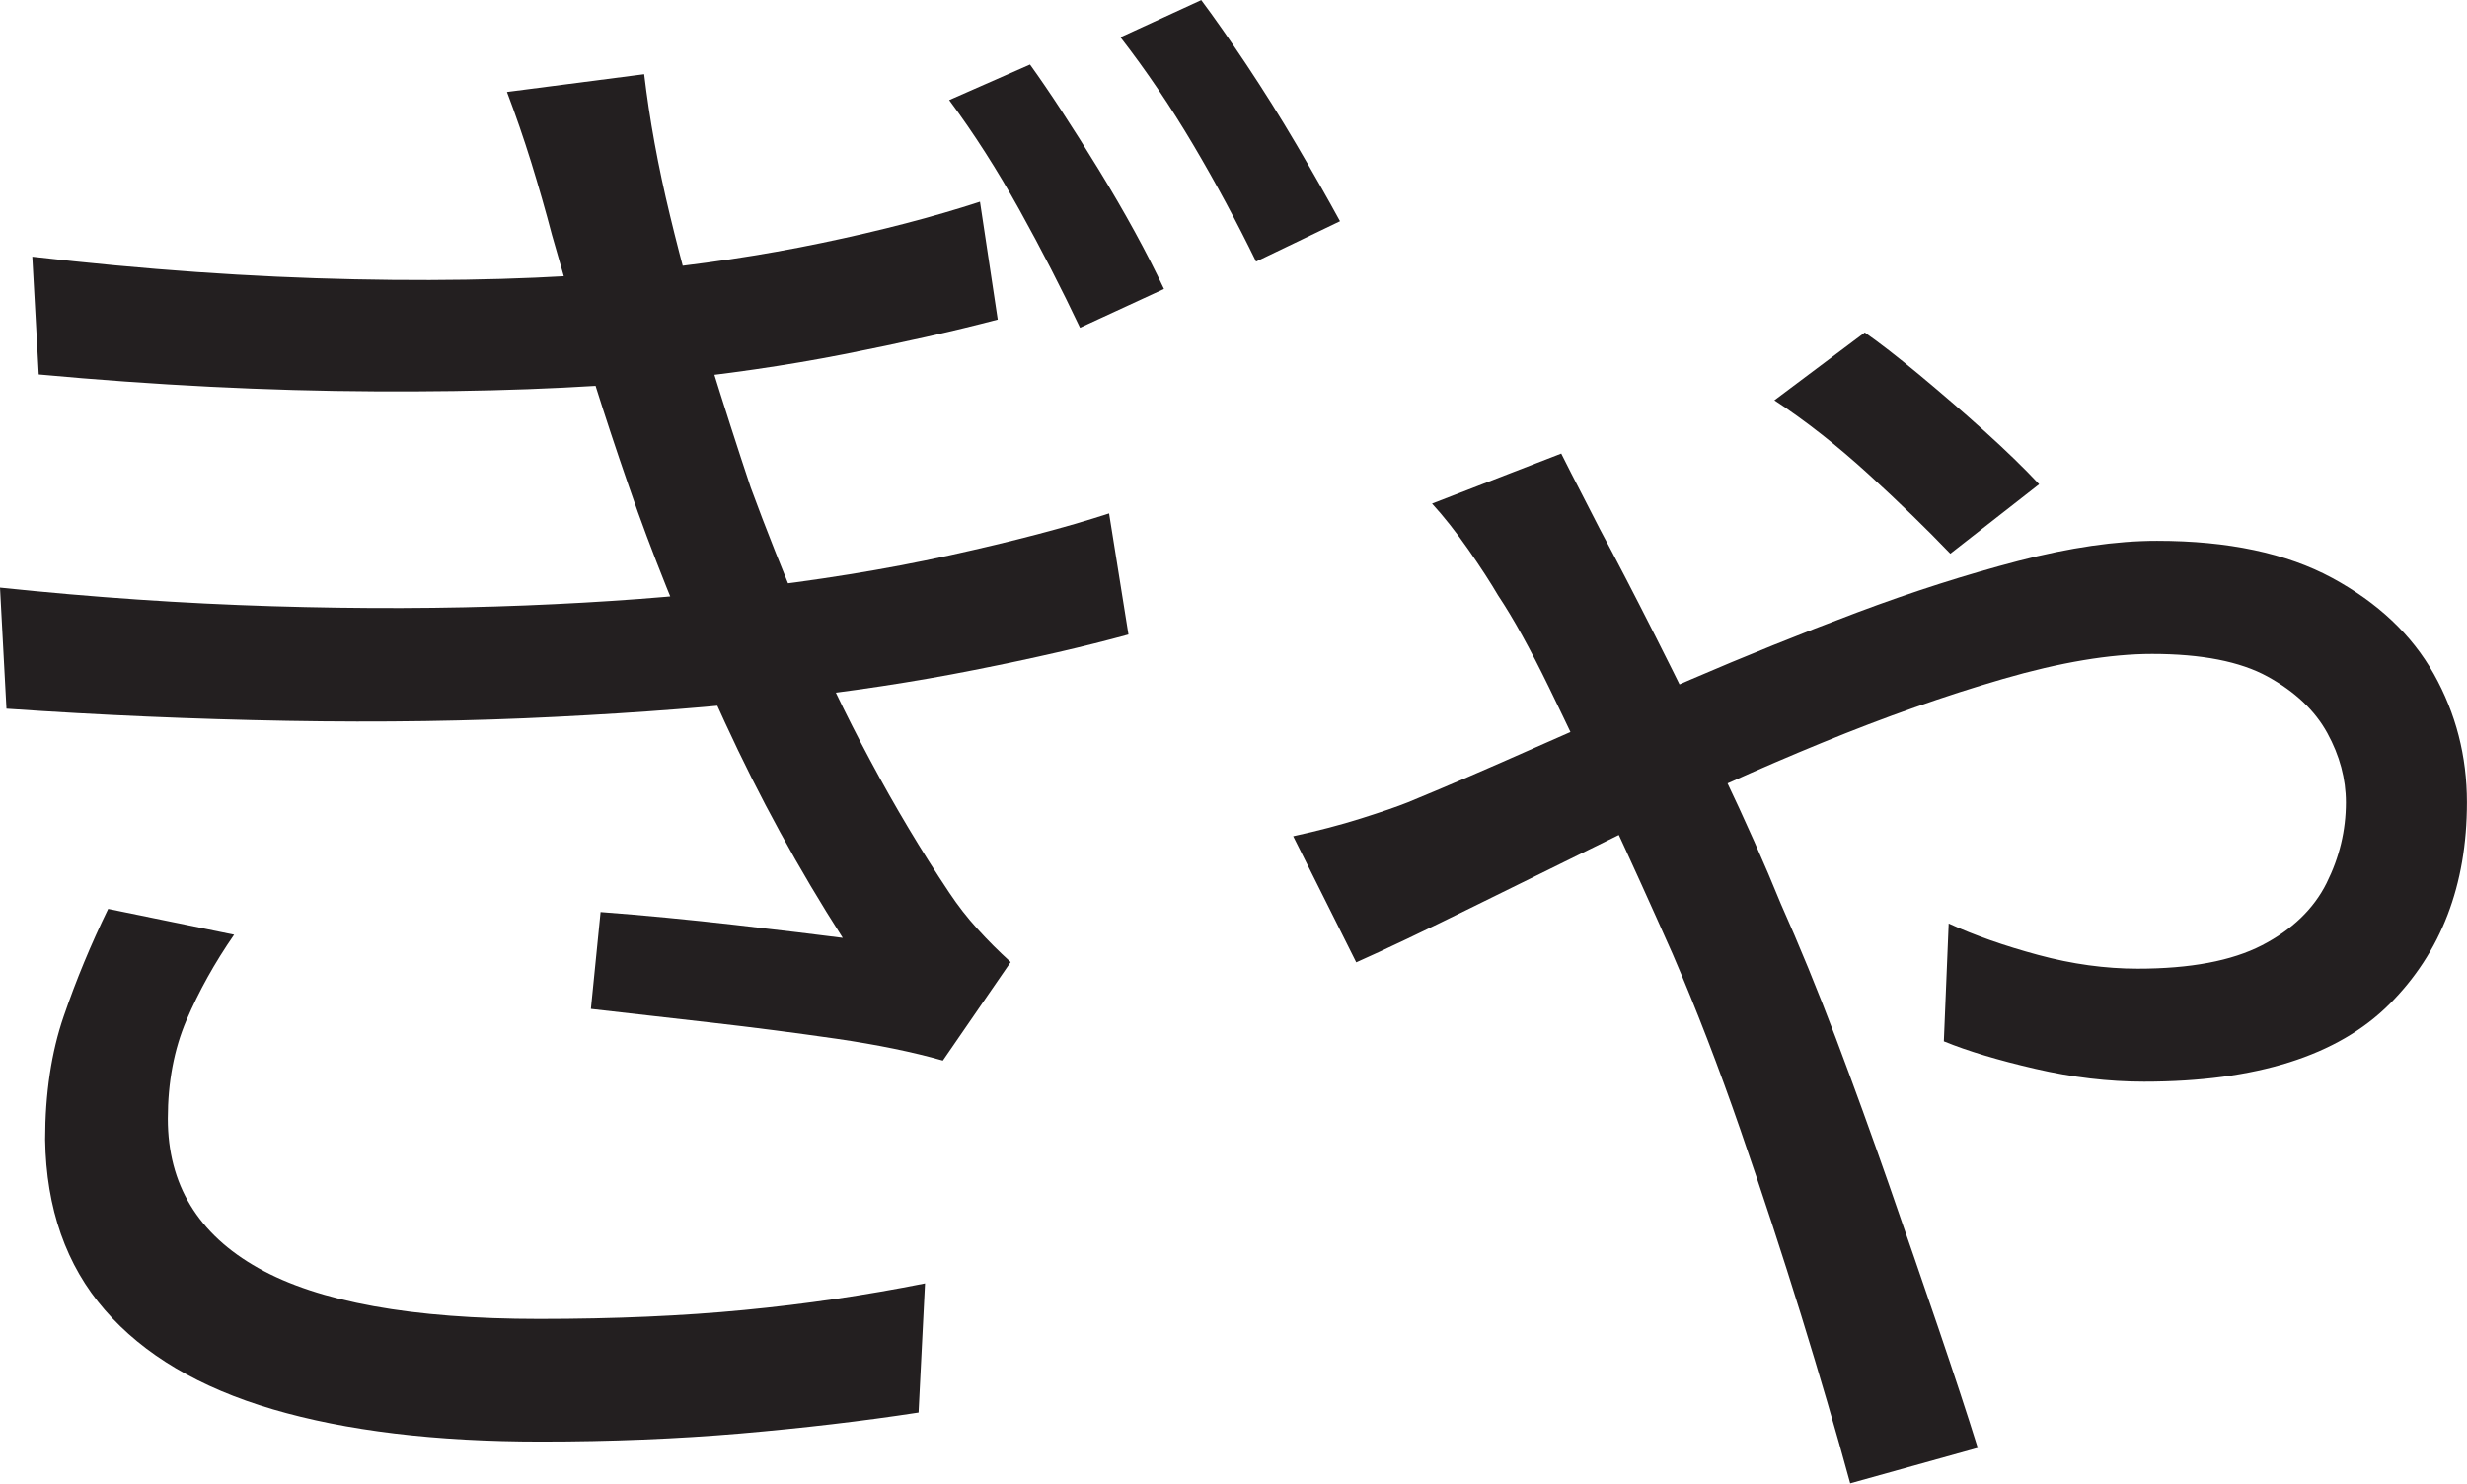 <?xml version="1.0" encoding="UTF-8"?>
<svg id="Layer_1" data-name="Layer 1" xmlns="http://www.w3.org/2000/svg" viewBox="0 0 382.01 229.75">
  <path d="M0,91c14.33,1.5,28.38,2.46,42.12,2.88,13.75.42,26.83.38,39.25-.12,12.41-.5,23.46-1.33,33.12-2.5,11.83-1.33,22.66-3.08,32.5-5.25,9.83-2.16,18.08-4.33,24.75-6.5l3,18.75c-6.67,1.84-14.62,3.67-23.88,5.5-9.25,1.84-19.12,3.34-29.62,4.5-10.17,1.17-21.88,2.09-35.12,2.75-13.25.67-27.12.88-41.62.62s-29-.88-43.5-1.88l-1-18.75ZM5,39.75c17.33,2,33.96,3.17,49.88,3.5,15.91.34,30.29-.08,43.12-1.25,10.33-1,20.08-2.46,29.25-4.38,9.16-1.91,17.33-4.04,24.5-6.38l2.75,18.25c-7,1.84-14.96,3.62-23.88,5.38-8.92,1.75-18.38,3.12-28.38,4.12-12.67,1.17-27.38,1.71-44.12,1.62-16.75-.08-34.12-.96-52.12-2.62l-1-18.25ZM36.25,144.75c-3,4.34-5.46,8.75-7.38,13.25-1.92,4.5-2.88,9.59-2.88,15.25,0,10.17,4.66,17.88,14,23.12,9.33,5.25,23.83,7.88,43.5,7.88,11.66,0,22.25-.46,31.75-1.38,9.5-.91,18.83-2.29,28-4.12l-1,20c-8.67,1.33-17.88,2.41-27.62,3.25-9.75.83-20.04,1.25-30.88,1.25-16.34,0-30.17-1.67-41.5-5-11.34-3.34-20-8.46-26-15.38-6-6.91-9.09-15.71-9.25-26.38,0-7.16.96-13.54,2.88-19.12,1.91-5.58,4.21-11.12,6.88-16.62l19.5,4ZM85.5,36.5c-1-3.83-2.09-7.62-3.25-11.38-1.17-3.75-2.42-7.38-3.75-10.88l21.25-2.75c.83,7,2.16,14.29,4,21.88,1.83,7.59,3.88,15,6.12,22.25s4.38,13.88,6.38,19.88c2.33,6.34,5.04,13.17,8.12,20.5,3.08,7.34,6.54,14.59,10.38,21.75,3.83,7.17,7.91,14,12.25,20.5,1.33,2,2.79,3.88,4.38,5.62,1.58,1.75,3.29,3.46,5.12,5.12l-10.5,15.25c-4.67-1.33-10.17-2.46-16.5-3.38-6.34-.91-12.79-1.75-19.38-2.5-6.59-.75-12.79-1.46-18.62-2.12l1.5-15c6.66.5,13.62,1.17,20.88,2,7.25.84,12.79,1.5,16.62,2-6.84-10.66-12.92-21.79-18.25-33.38-5.34-11.58-9.84-22.46-13.5-32.62-2-5.66-3.79-10.96-5.38-15.88-1.59-4.91-3-9.62-4.25-14.12s-2.46-8.75-3.62-12.75ZM159.5,10c3,4.17,6.54,9.59,10.62,16.25,4.08,6.67,7.46,12.84,10.12,18.5l-13,6c-2.84-6-5.96-12.08-9.38-18.25-3.42-6.16-7.04-11.83-10.88-17l12.5-5.5ZM186,0c2,2.67,4.33,6,7,10,2.66,4,5.25,8.12,7.75,12.38s4.75,8.21,6.75,11.88l-13,6.25c-3-6.16-6.25-12.21-9.75-18.12-3.5-5.91-7.25-11.46-11.25-16.62l12.5-5.75Z" style="fill: #231f20; stroke-width: 0px;"/>
  <path d="M200.26,129.5c3.83-.83,7.33-1.75,10.5-2.75,3.16-1,5.58-1.83,7.25-2.5,5.66-2.33,12.25-5.16,19.75-8.5,7.5-3.33,15.5-6.83,24-10.5,8.5-3.66,17.08-7.12,25.75-10.38,8.66-3.25,17-5.91,25-8,8-2.08,15.16-3.12,21.5-3.12,11,0,20.04,1.92,27.12,5.75,7.08,3.84,12.33,8.79,15.75,14.88,3.41,6.09,5.12,12.71,5.12,19.88,0,12.84-4,23.25-12,31.25s-20.67,12-38,12c-5.5,0-11.12-.66-16.88-2-5.75-1.33-10.46-2.75-14.12-4.25l.75-18.25c4,1.84,8.62,3.46,13.88,4.88,5.25,1.42,10.38,2.12,15.38,2.12,8.16,0,14.58-1.21,19.25-3.62,4.66-2.41,8-5.62,10-9.62s3-8.16,3-12.5c0-3.66-.96-7.25-2.88-10.75-1.92-3.5-5-6.41-9.25-8.75-4.25-2.33-10.21-3.5-17.88-3.5-6.5,0-14.21,1.29-23.12,3.88-8.92,2.59-18.25,5.88-28,9.88s-19.29,8.29-28.62,12.88c-9.34,4.59-17.79,8.75-25.38,12.5-7.59,3.75-13.62,6.62-18.12,8.62l-9.75-19.5ZM241.76,70.25c1,2,2.04,4.04,3.12,6.12,1.08,2.09,2.04,3.96,2.88,5.62,2.33,4.34,5.21,9.88,8.62,16.62,3.41,6.75,6.88,13.79,10.38,21.12,3.5,7.34,6.5,14.09,9,20.25,2.83,6.34,5.66,13.25,8.5,20.75,2.83,7.5,5.58,15.09,8.25,22.75,2.66,7.67,5.21,15.04,7.62,22.12,2.41,7.08,4.46,13.29,6.12,18.62l-19.75,5.5c-2.17-8-4.71-16.71-7.62-26.12-2.92-9.41-6.04-18.96-9.38-28.62-3.34-9.66-6.84-18.75-10.5-27.25-3.17-7.16-6.42-14.33-9.75-21.5-3.34-7.16-6.46-13.75-9.38-19.75-2.92-6-5.54-10.75-7.88-14.25-1.17-2-2.71-4.38-4.62-7.12-1.92-2.75-3.79-5.12-5.62-7.12l20-7.75ZM302.01,85.75c-3.67-3.83-7.92-7.96-12.75-12.38-4.84-4.41-9.67-8.21-14.5-11.38l14-10.5c2.16,1.5,4.96,3.67,8.38,6.5,3.41,2.84,6.79,5.75,10.12,8.75,3.33,3,6.16,5.75,8.5,8.25l-13.75,10.75Z" style="fill: #231f20; stroke-width: 0px;"/>
</svg>